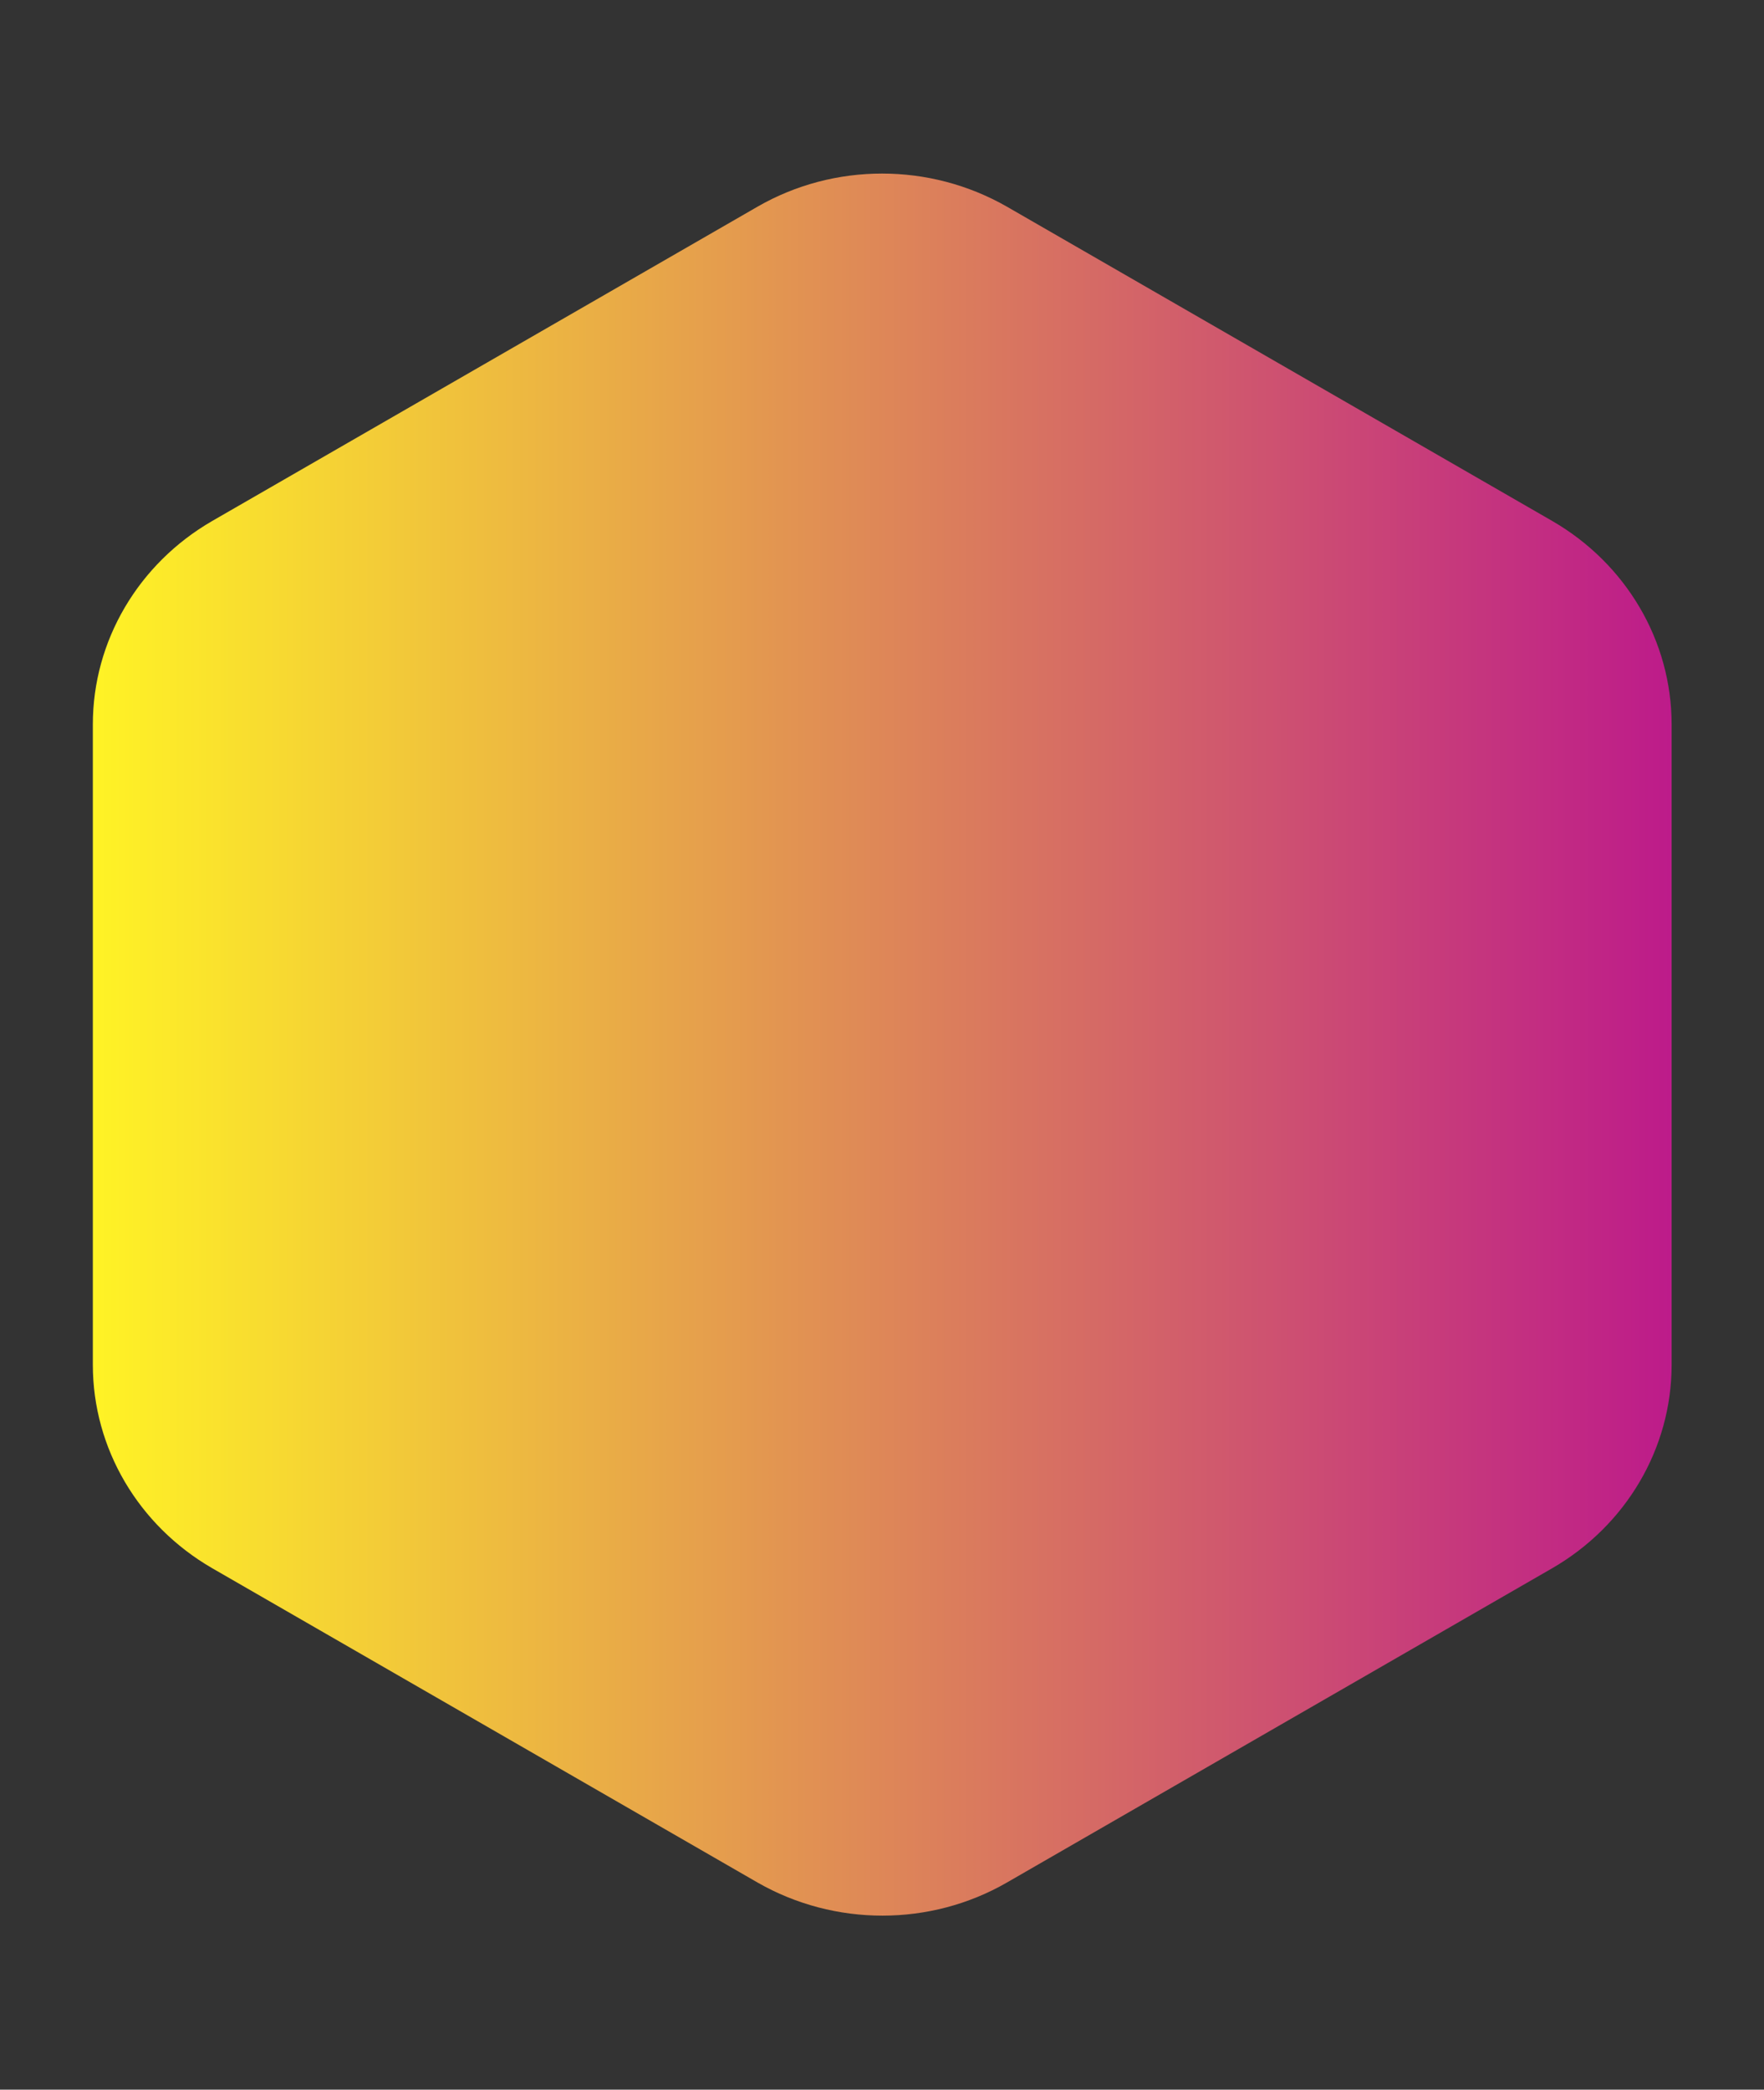<?xml version="1.0" encoding="UTF-8"?>
<svg id="Layer_1" data-name="Layer 1" xmlns="http://www.w3.org/2000/svg" xmlns:xlink="http://www.w3.org/1999/xlink" viewBox="0 0 38 45">
  <rect x="0" y="0" width="38" height="45" fill="#333333" stroke="none"/>
  <defs>
    <style>
      .cls-1 {
        fill: url(#linear-gradient);
        stroke-width: 0px;
      }
    </style>
    <linearGradient id="linear-gradient" x1="2" y1="22.5" x2="36" y2="22.5" gradientUnits="userSpaceOnUse">
      <stop offset="0" stop-color="#fff325"/>
      <stop offset="1" stop-color="#bd1b8a"/>
    </linearGradient>
  </defs>
  <g id="Polygon_7" data-name="Polygon 7">
    <path class="cls-1" d="m2,29.39v-13.79c0-1.8.98-3.46,2.57-4.38l11.75-6.77c1.65-.95,3.71-.95,5.37,0l11.75,6.77c1.59.92,2.57,2.58,2.57,4.38v13.79c0,1.8-.98,3.46-2.57,4.38l-11.75,6.77c-1.65.95-3.71.95-5.37,0l-11.75-6.77c-1.59-.92-2.57-2.58-2.57-4.38Z"/>
  </g>
</svg>